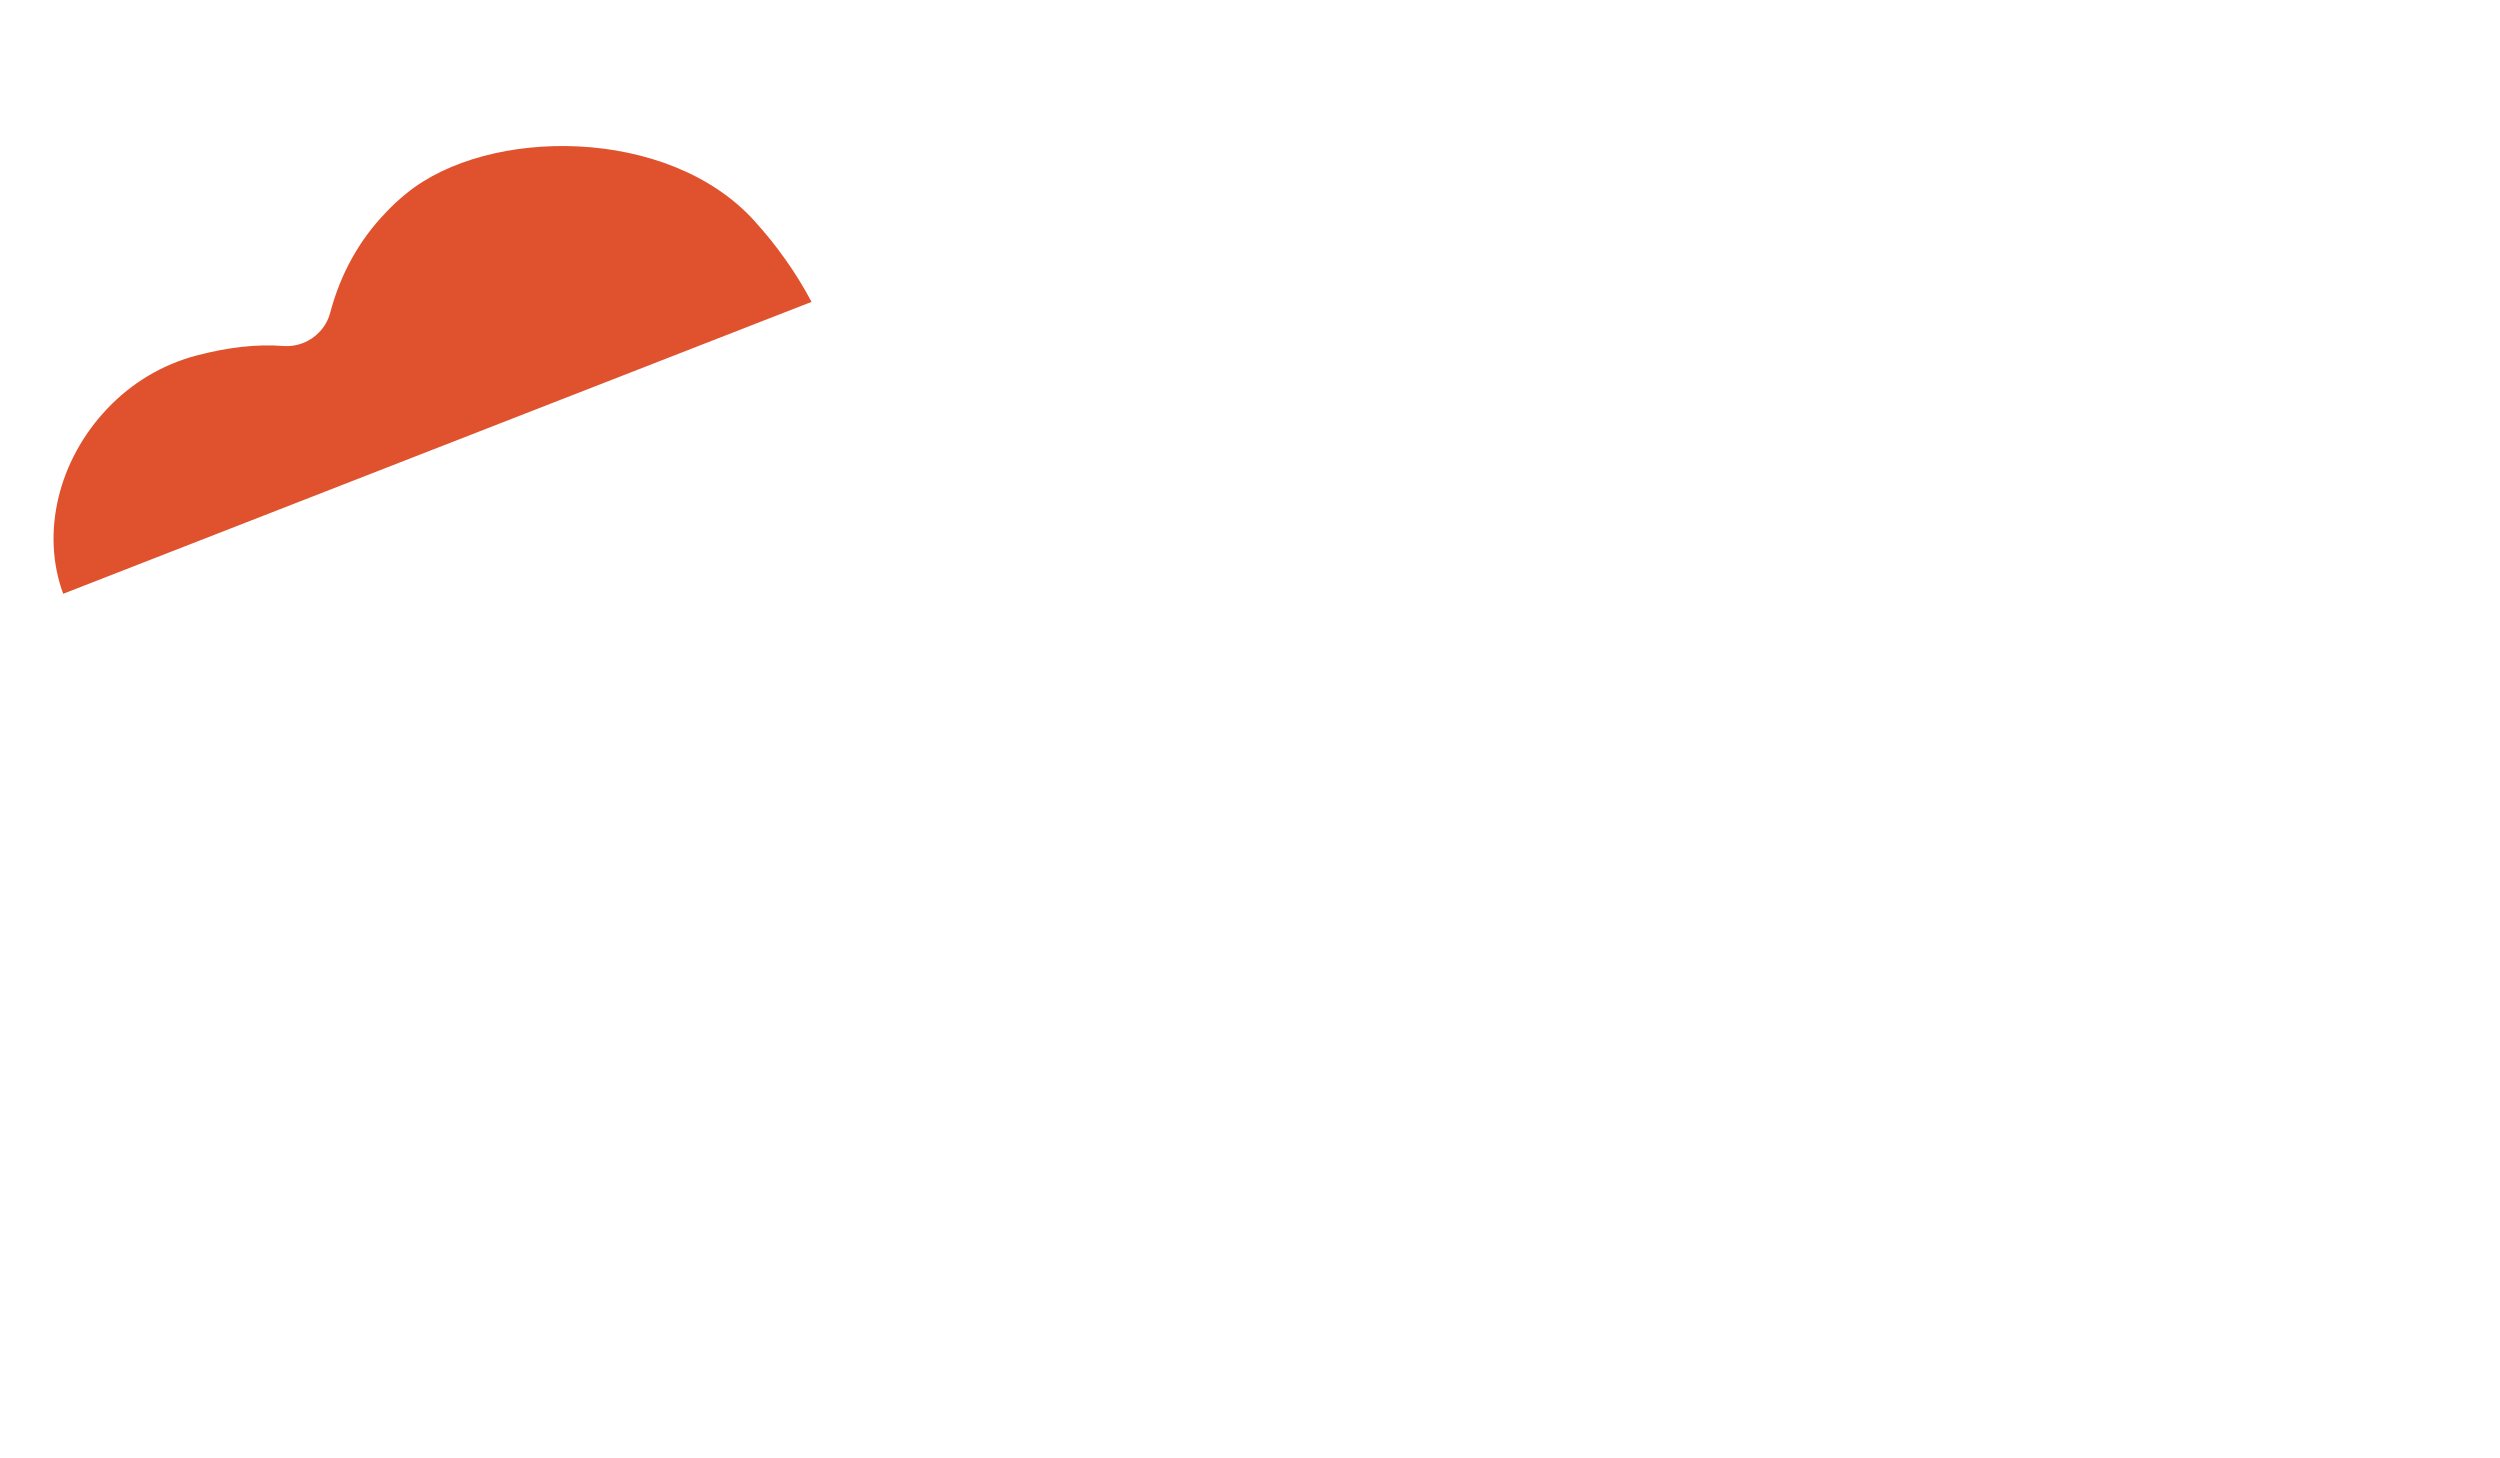 <?xml version="1.0" encoding="UTF-8"?>
<svg id="_レイヤー_1" data-name=" レイヤー 1" xmlns="http://www.w3.org/2000/svg" version="1.1" viewBox="0 0 1349 787">
  <defs>
    <style>
      .cls-1 {
        fill: #e0512e;
        stroke-width: 0px;
      }
    </style>
  </defs>
  <path class="cls-1" d="M437.8,162.7c-8.1-15.3-18.5-30.1-30.9-43.7-46.3-51-143.4-50.7-187.5-14.7-4.1,3.3-8,6.9-11.5,10.7-14.2,14.8-24.2,32.9-29.7,53.7-1.1,4.1-3.1,7.6-5.9,10.5-4.9,5.2-12.1,8.1-19.6,7.5-13.8-1.1-29.5.6-46.9,5.2-18.1,4.8-34.6,14.6-47.8,28.5-26.6,27.9-36,67.2-23.9,100l403.8-157.5h0v-.2Z"/>
</svg>